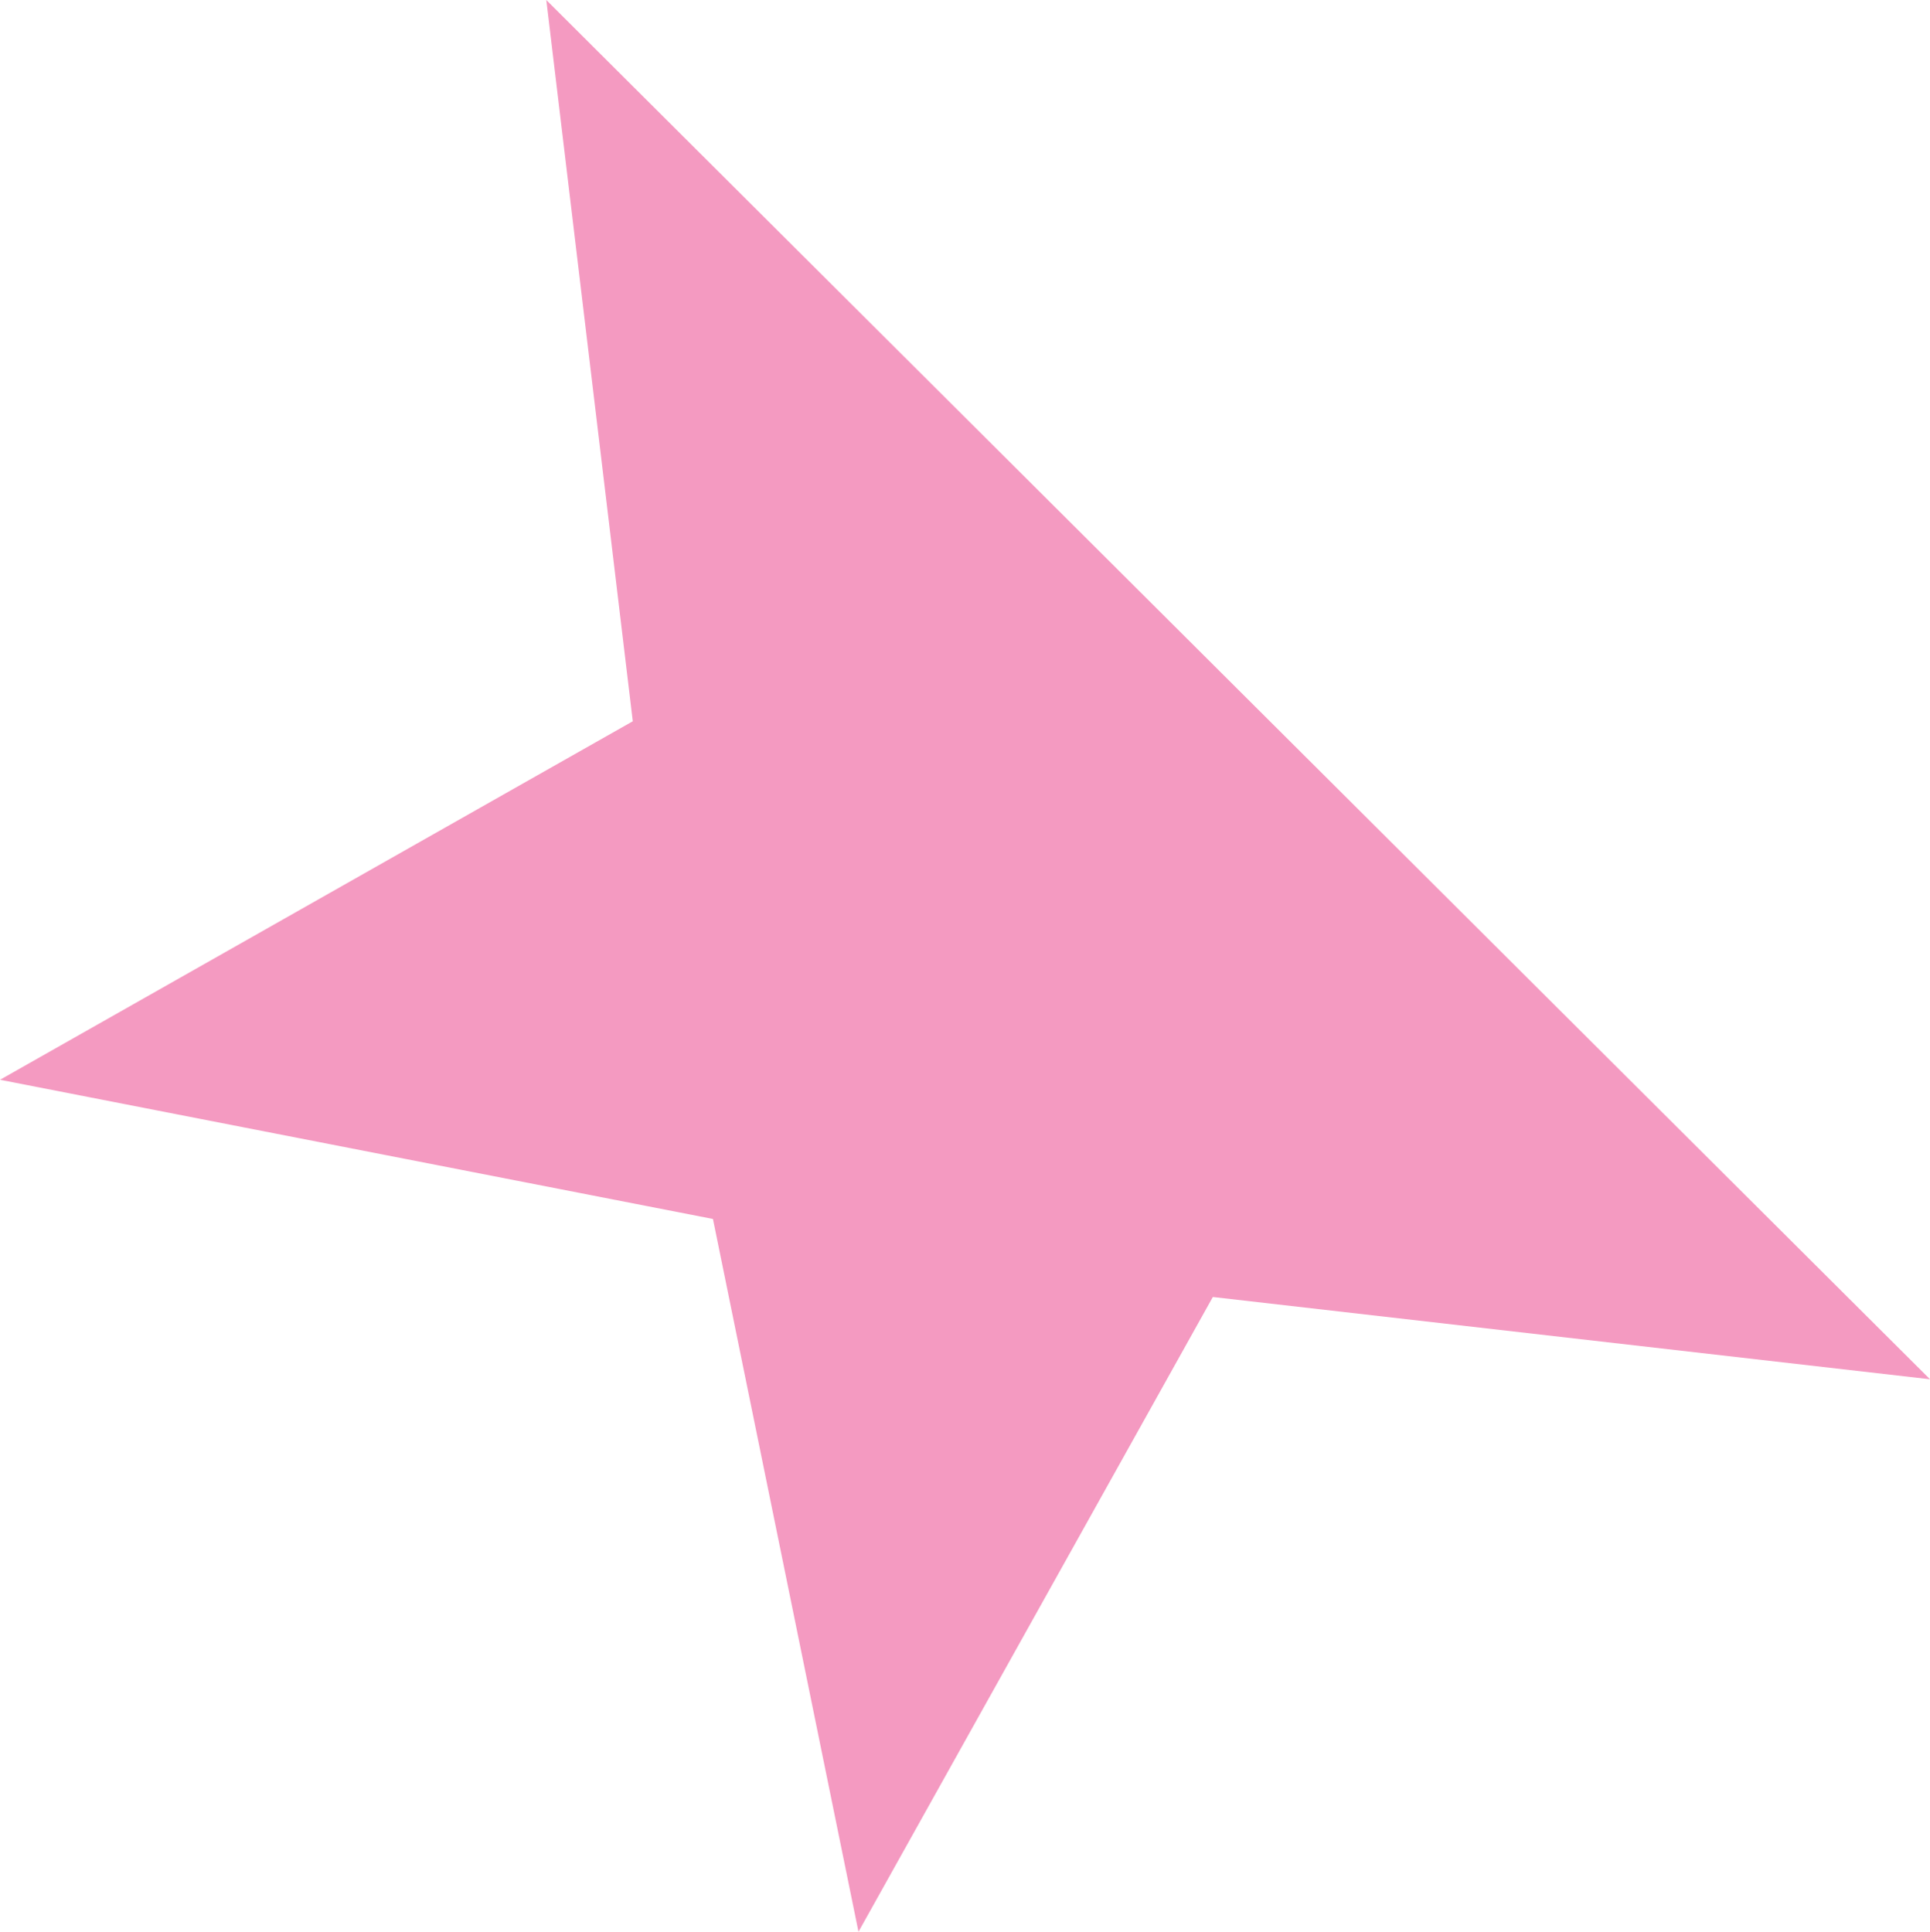 <?xml version="1.0" encoding="UTF-8"?><svg xmlns="http://www.w3.org/2000/svg" viewBox="0 0 9.15 9.16"><defs><style>.d{fill:#f49ac1;}</style></defs><g id="a"/><g id="b"><g id="c"><polygon class="d" points="3 3.42 0 5.12 3.38 5.78 4.07 9.16 5.75 6.15 9.15 6.54 2.59 0 3 3.42"/></g></g></svg>